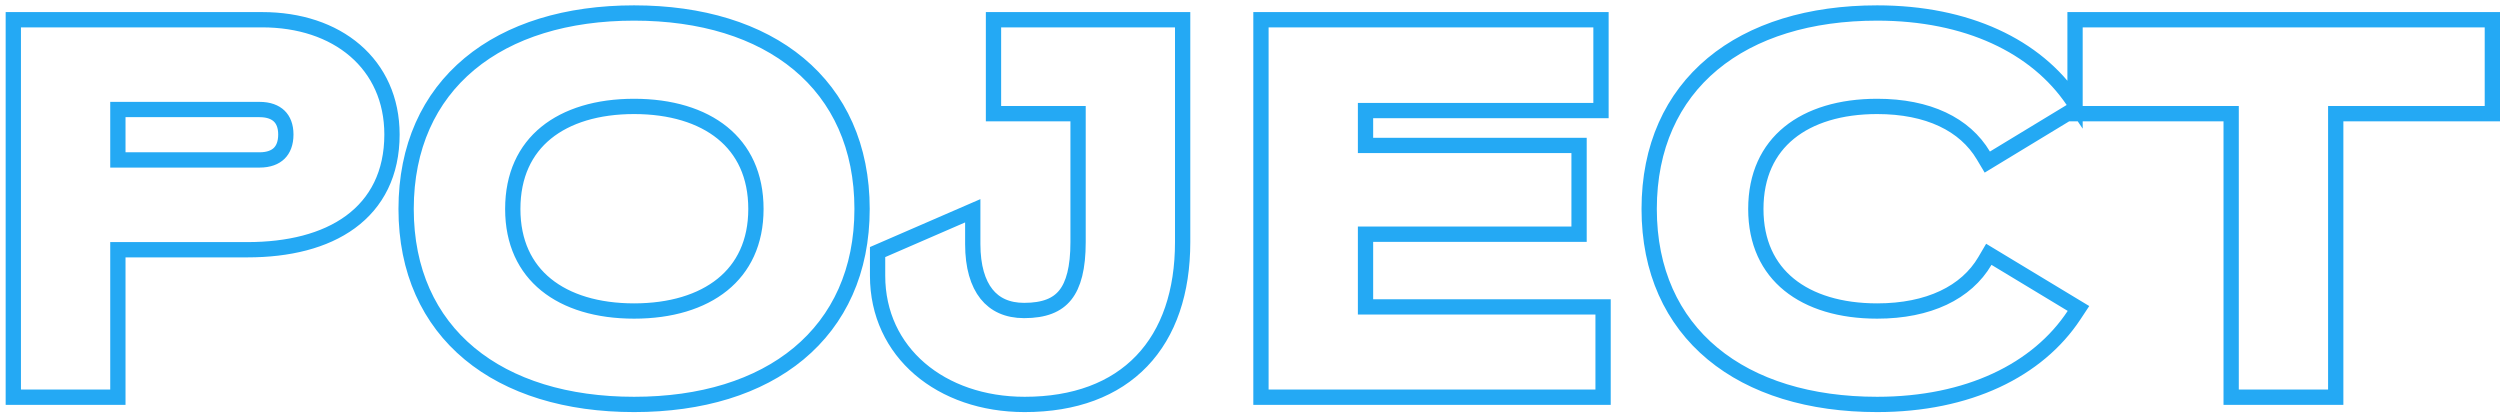 <svg width="327" height="54" viewBox="0 0 327 54" fill="none" xmlns="http://www.w3.org/2000/svg">
<path d="M2.74 2.58H1.74V3.58V50.953V51.953H2.74H14.418H15.418V50.953V32.665H32.379C37.725 32.665 42.434 31.525 45.834 29.038C49.278 26.517 51.271 22.687 51.271 17.589C51.271 13.015 49.499 9.23 46.441 6.603C43.398 3.988 39.156 2.58 34.291 2.58H2.74ZM127.237 29.093V27.569L125.839 28.176L115.39 32.71L114.788 32.971V33.628V36.064C114.788 46.091 123.099 52.9 134.022 52.9C140.574 52.9 145.779 50.94 149.341 47.22C152.897 43.506 154.69 38.17 154.69 31.665V3.58V2.58H153.69H130.949H129.949V3.58V13.866V14.866H130.949H141.012V31.665C141.012 35.04 140.42 37.245 139.329 38.601C138.28 39.906 136.611 40.613 133.954 40.613C131.756 40.613 130.132 39.84 129.033 38.461C127.908 37.049 127.237 34.88 127.237 31.936V29.093ZM208.683 51.953H209.683V50.953V41.14V40.14H208.683H178.61V30.635H205.542H206.542V29.635V20.025V19.025H205.542H178.61V14.46H208.41H209.41V13.46V3.58V2.58H208.41H165.933H164.933V3.58V50.953V51.953H165.933H208.683ZM270.839 14.586L271.416 14.236V14.866H272.416H291.835V50.953V51.953H292.835H304.513H305.513V50.953V14.866H325H326V13.866V3.58V2.58H325H272.416H271.416V3.58V13.566L271.149 13.171C266.34 6.058 257.31 1.7 245.531 1.7C236.731 1.7 229.276 3.975 224.003 8.36C218.707 12.765 215.712 19.218 215.712 27.334C215.712 35.418 218.708 41.853 224.004 46.249C229.277 50.625 236.731 52.9 245.531 52.9C257.45 52.9 266.553 48.403 271.292 41.216L271.865 40.348L270.974 39.81L261.004 33.787L260.137 33.263L259.625 34.136C257.199 38.266 252.274 40.681 245.531 40.681C240.736 40.681 236.765 39.468 234.014 37.233C231.29 35.021 229.663 31.731 229.663 27.334C229.663 22.901 231.292 19.594 234.015 17.374C236.766 15.133 240.736 13.919 245.531 13.919C252.205 13.919 256.997 16.266 259.423 20.334L259.939 21.2L260.801 20.677L270.839 14.586ZM33.949 14.325C35.158 14.325 35.994 14.672 36.523 15.185C37.049 15.694 37.388 16.479 37.388 17.589C37.388 18.739 37.045 19.54 36.519 20.055C35.991 20.573 35.158 20.92 33.949 20.92H15.418V14.325H33.949ZM53.12 27.334C53.12 35.418 56.115 41.853 61.412 46.249C66.684 50.625 74.139 52.9 82.939 52.9C91.739 52.9 99.193 50.625 104.466 46.249C109.762 41.853 112.758 35.418 112.758 27.334C112.758 19.218 109.763 12.765 104.467 8.36C99.194 3.975 91.739 1.7 82.939 1.7C74.139 1.7 66.684 3.975 61.411 8.36C56.114 12.765 53.12 19.218 53.12 27.334ZM82.939 13.919C87.734 13.919 91.722 15.133 94.491 17.376C97.232 19.597 98.875 22.904 98.875 27.334C98.875 31.727 97.234 35.018 94.492 37.232C91.723 39.467 87.734 40.681 82.939 40.681C78.144 40.681 74.173 39.468 71.422 37.233C68.698 35.021 67.071 31.731 67.071 27.334C67.071 22.901 68.7 19.594 71.423 17.374C74.174 15.133 78.144 13.919 82.939 13.919Z" stroke="#24A9F4" stroke-width="2"/>
</svg>
